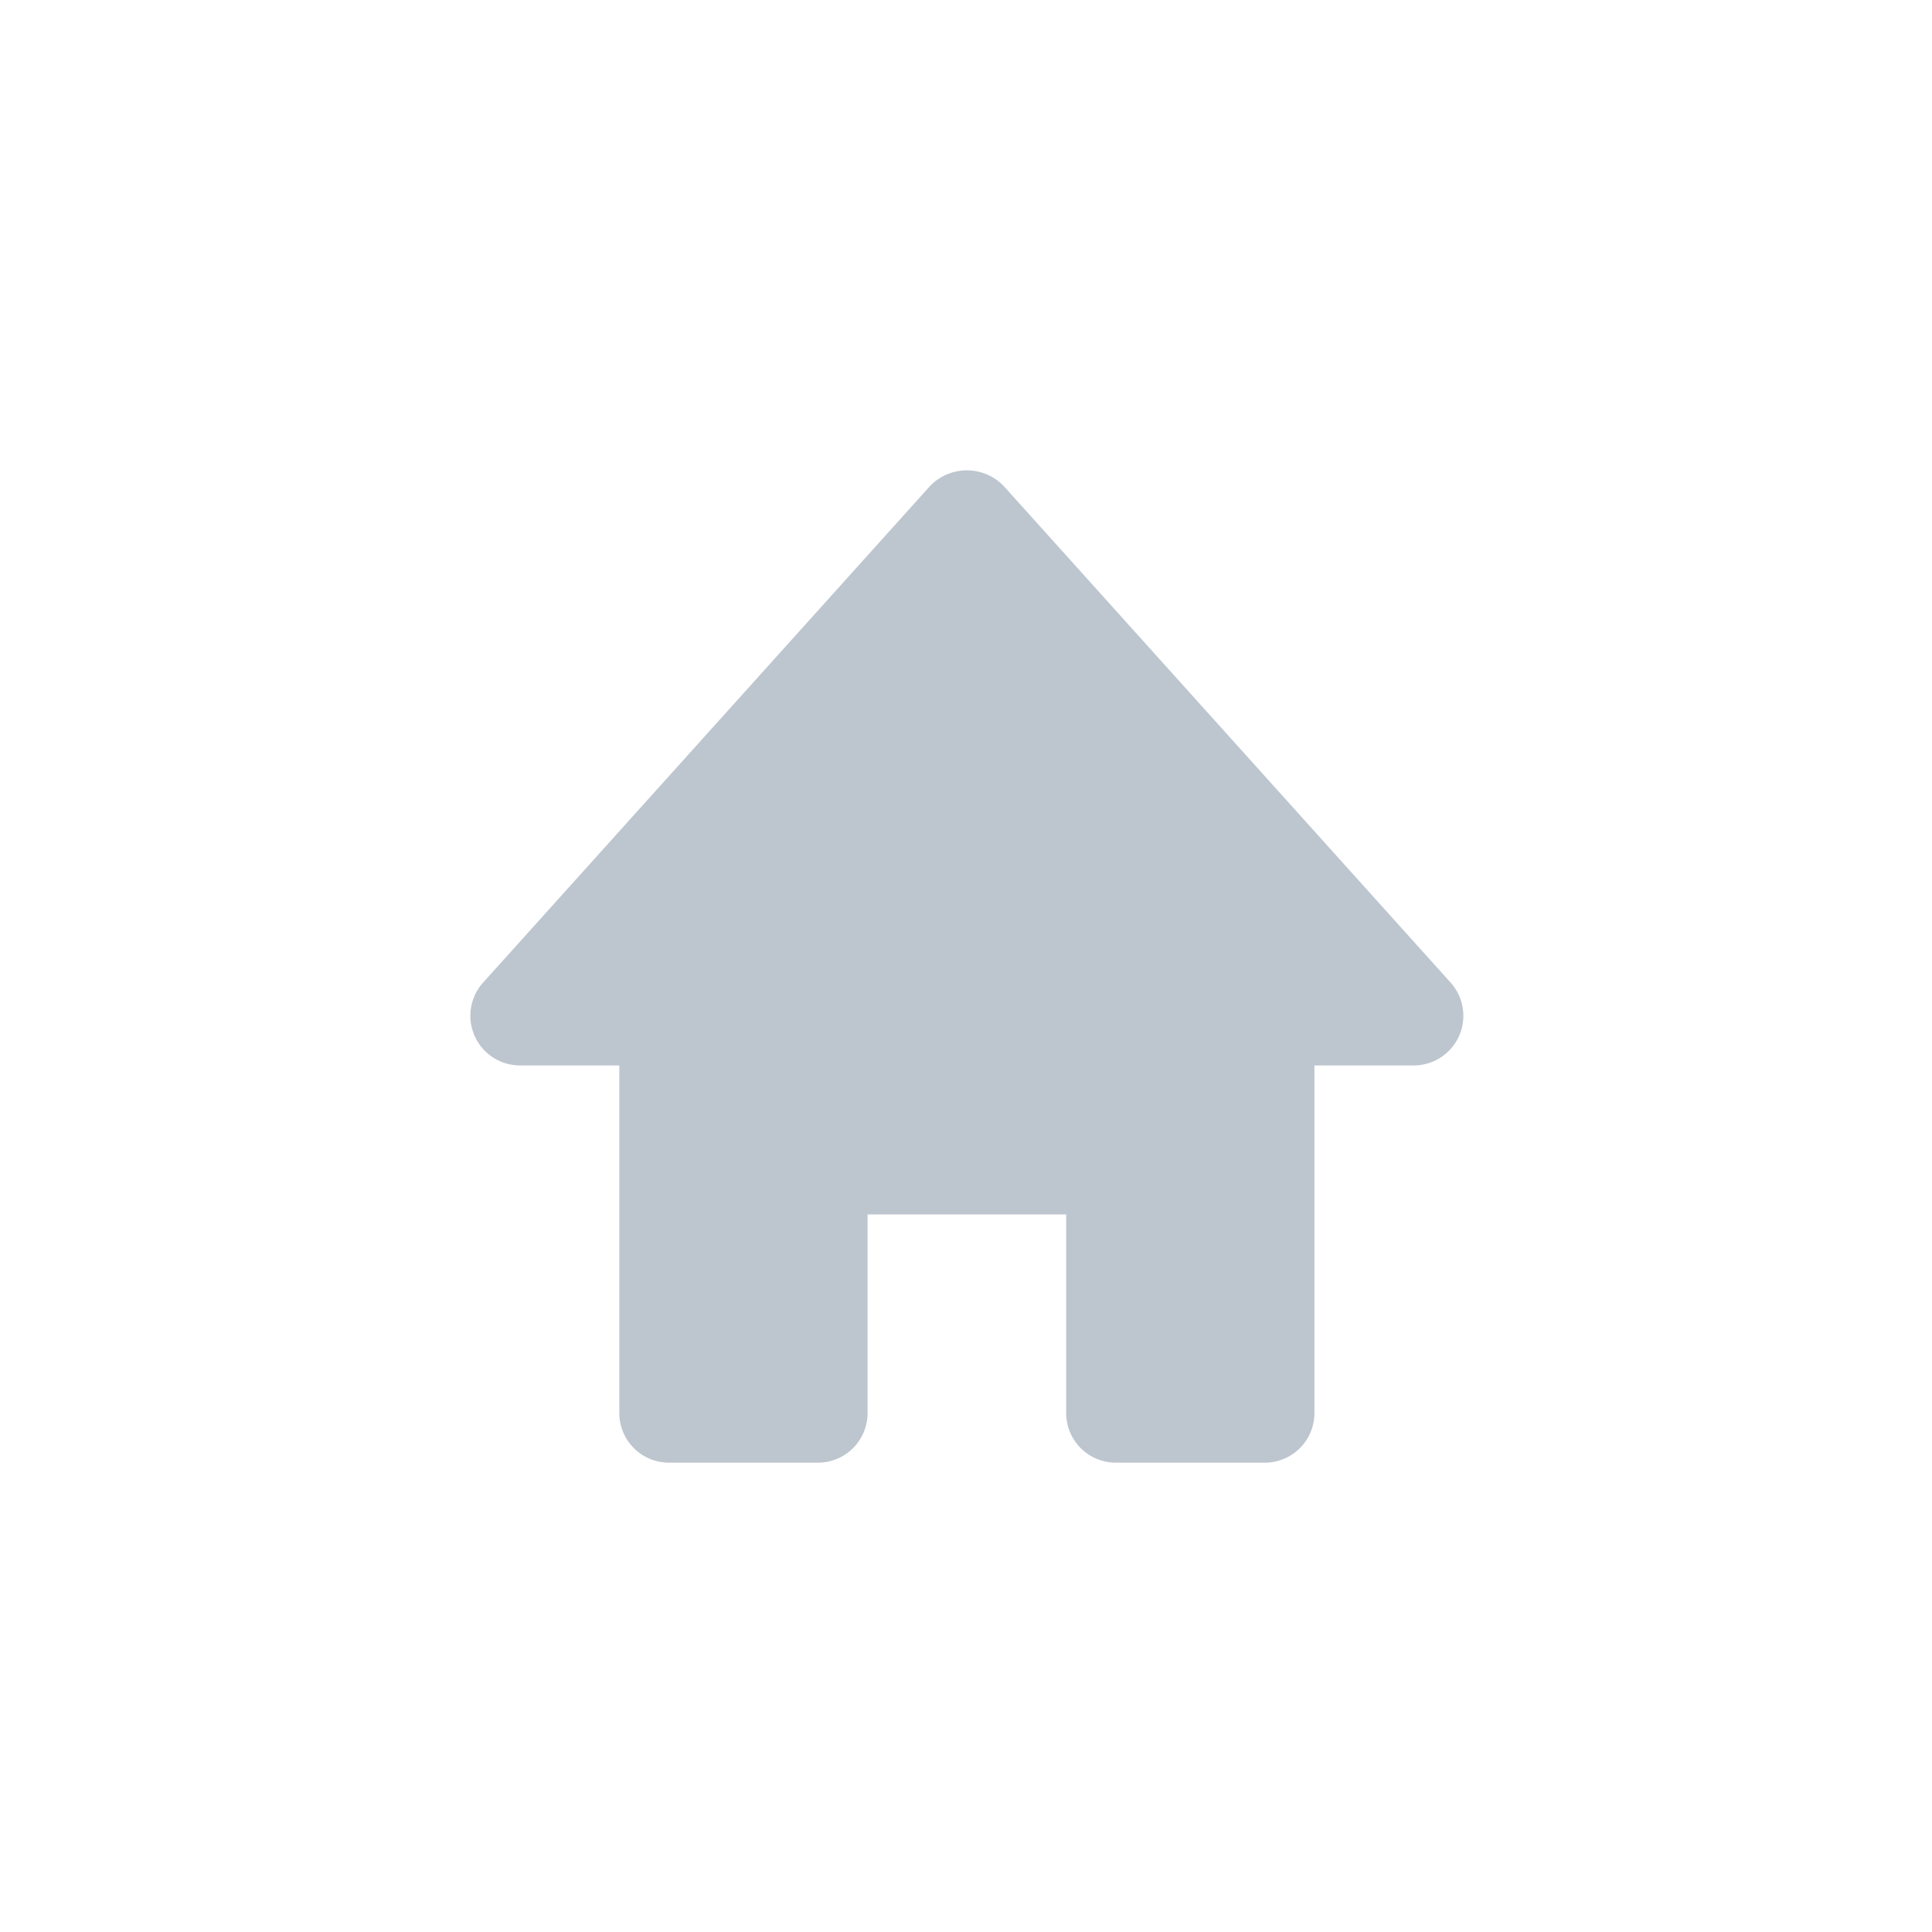 <svg xmlns="http://www.w3.org/2000/svg" xmlns:xlink="http://www.w3.org/1999/xlink" width="382" height="382" viewBox="0 0 382 382">
  <rect x="0" y="0" width="382" height="382" fill="#333333" stroke="none"/>
  <defs>
    <clipPath id="clip-Artboard_10">
      <rect width="382" height="382"/>
    </clipPath>
  </defs>
  <g id="Artboard_10" data-name="Artboard – 10" clip-path="url(#clip-Artboard_10)">
    <rect width="382" height="382" fill="#fff"/>
    <path id="bxs-home" d="M195.821,103.294,107.466,5.122a10.115,10.115,0,0,0-14.588,0L4.522,103.294a9.818,9.818,0,0,0,7.294,16.385H31.451V188.4a9.815,9.815,0,0,0,9.817,9.817H70.72a9.815,9.815,0,0,0,9.817-9.817V149.131h39.269V188.4a9.815,9.815,0,0,0,9.817,9.817h29.452a9.815,9.815,0,0,0,9.817-9.817V119.679h19.634a9.818,9.818,0,0,0,7.294-16.385Z" transform="translate(91 90.985)" fill="#bdc6cf"/>
  </g>
</svg>
